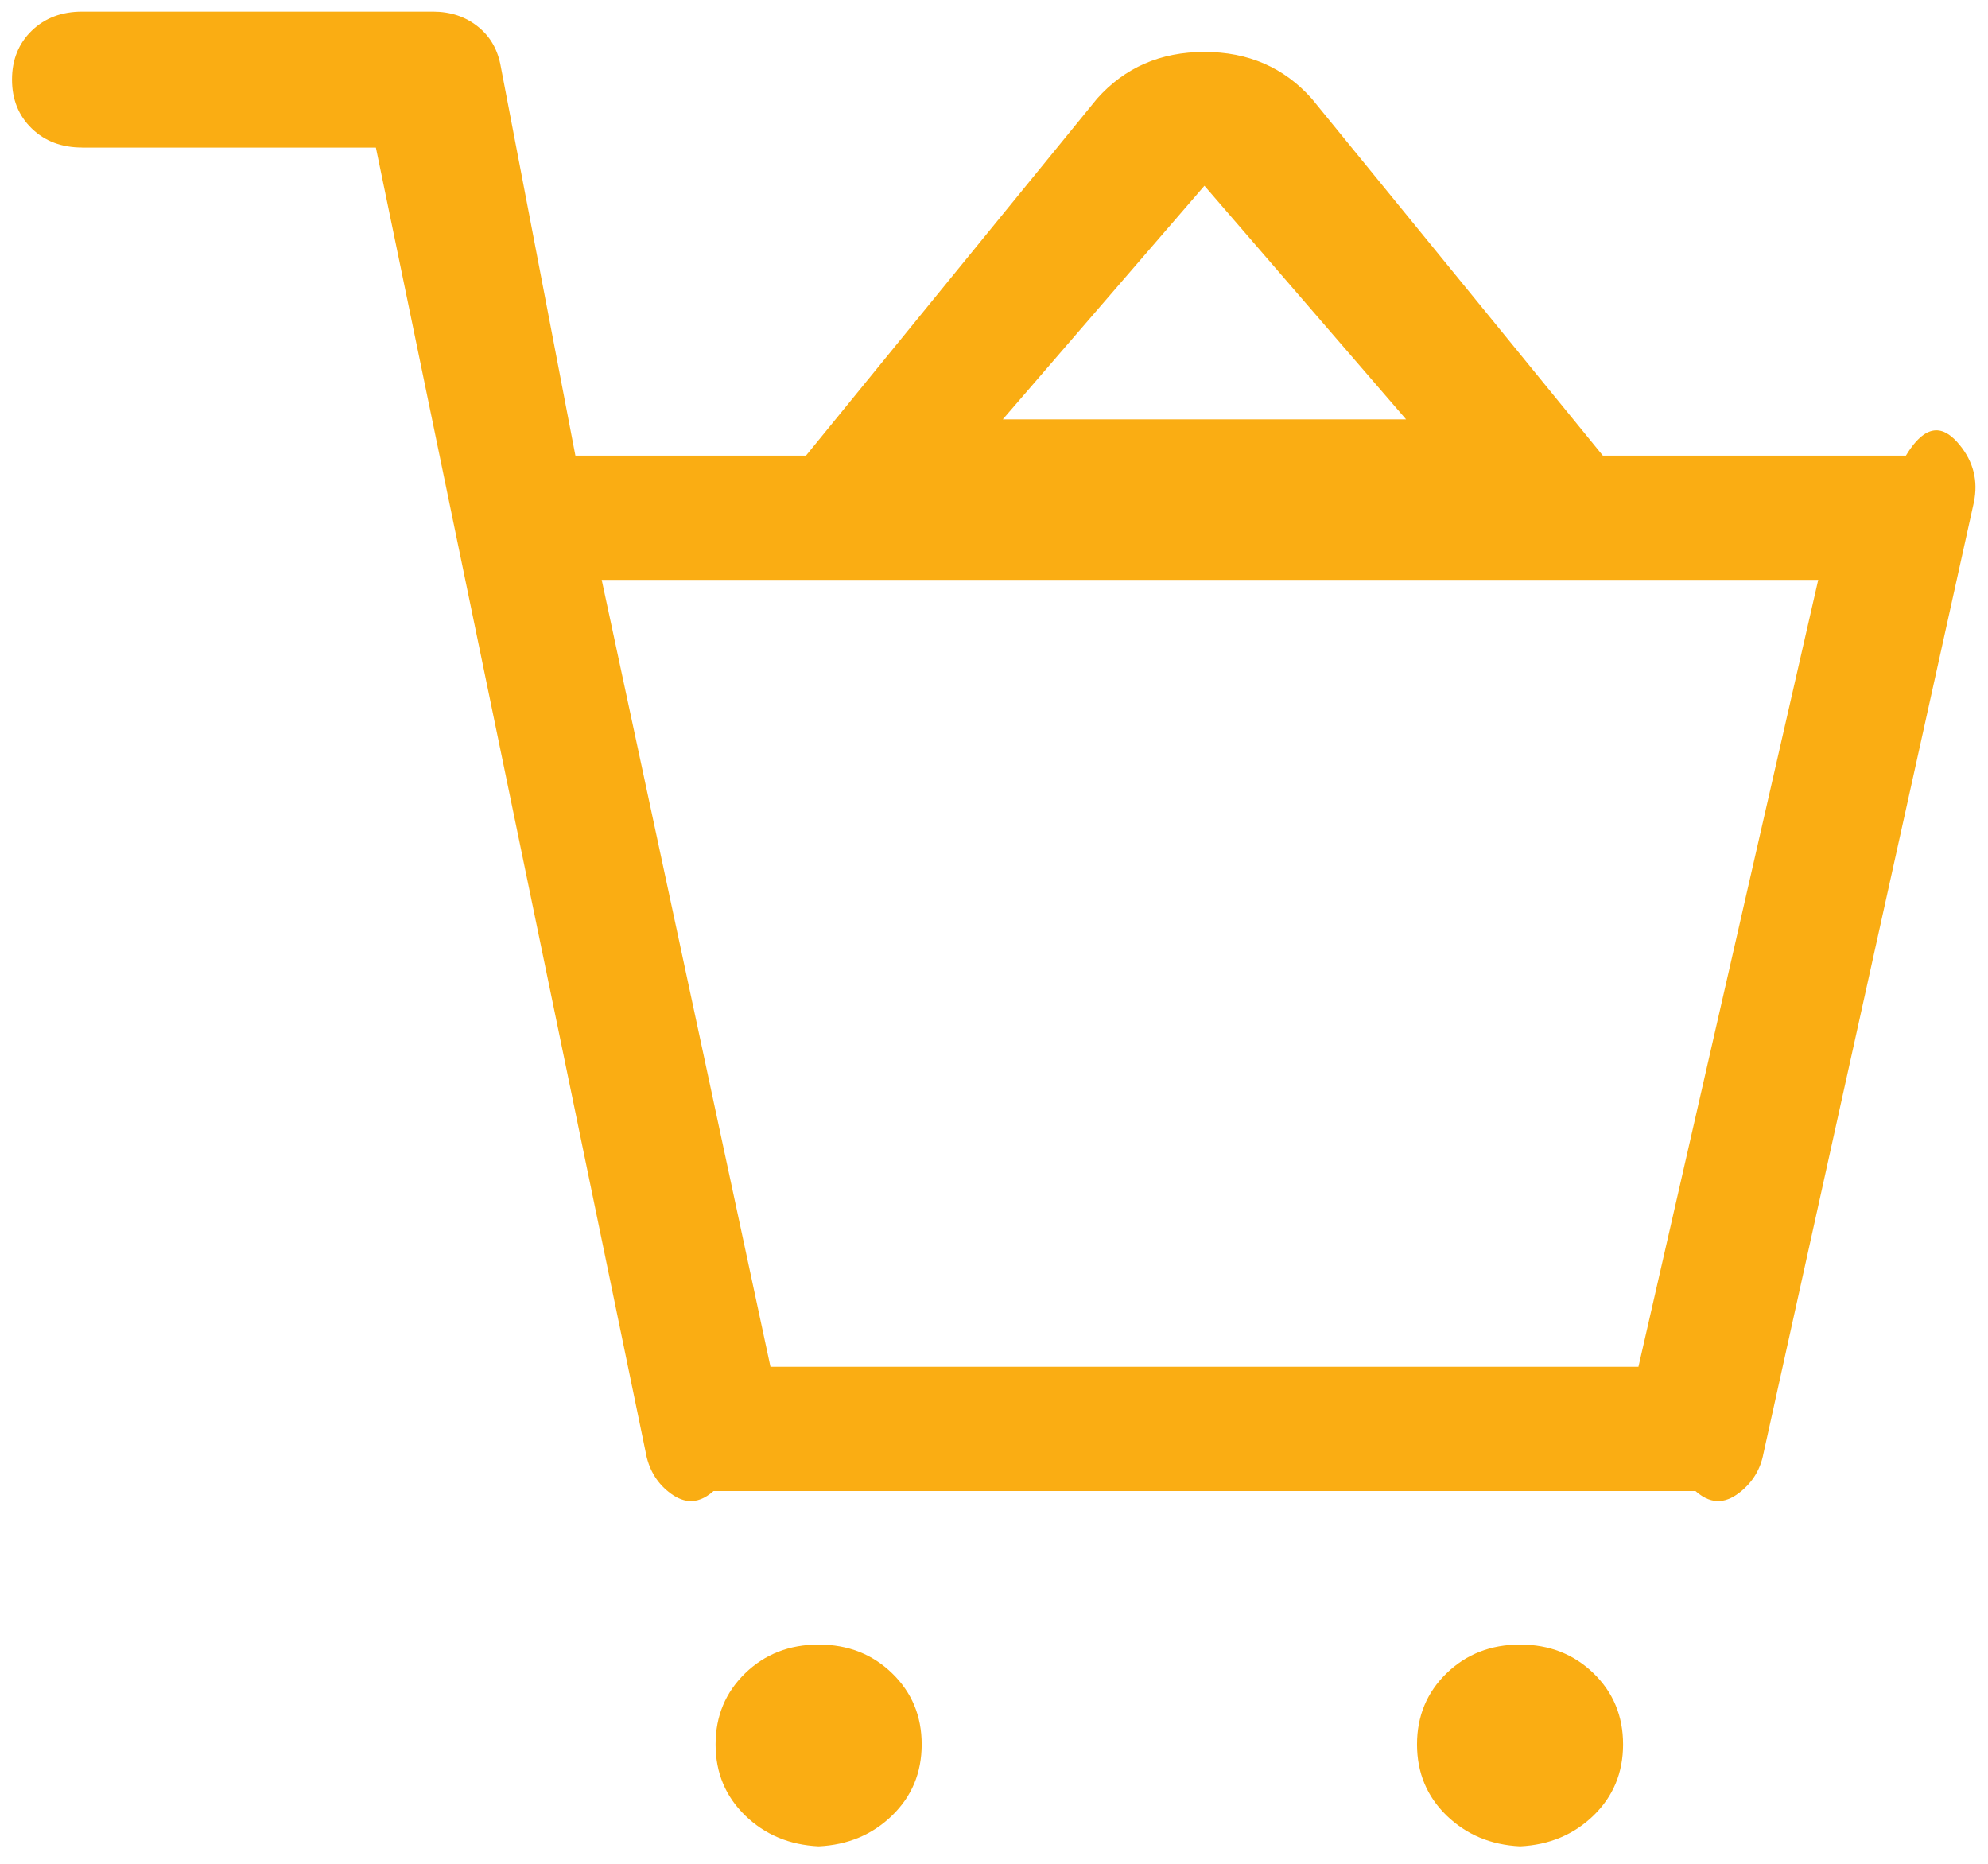 ﻿<?xml version="1.0" encoding="utf-8"?>
<svg version="1.1" xmlns:xlink="http://www.w3.org/1999/xlink" width="48px" height="45px" xmlns="http://www.w3.org/2000/svg">
  <defs>
    <pattern id="BGPattern" patternUnits="userSpaceOnUse" alignment="0 0" imageRepeat="None" />
    <mask fill="white" id="Clip164">
      <path d="M 21.539 43.835  C 21.063 44.296  20.472 44.544  19.766 44.578  C 19.06 44.544  18.469 44.296  17.993 43.835  C 17.517 43.373  17.278 42.801  17.278 42.117  C 17.278 41.434  17.517 40.861  17.993 40.399  C 18.469 39.938  19.06 39.707  19.766 39.707  C 20.472 39.707  21.063 39.938  21.539 40.399  C 22.016 40.861  22.254 41.434  22.254 42.117  C 22.254 42.801  22.016 43.373  21.539 43.835  Z M 38.475 43.835  C 37.998 44.296  37.407 44.544  36.702 44.578  C 35.996 44.544  35.405 44.296  34.928 43.835  C 34.452 43.373  34.214 42.801  34.214 42.117  C 34.214 41.434  34.452 40.861  34.928 40.399  C 35.405 39.938  35.996 39.707  36.702 39.707  C 37.407 39.707  37.998 39.938  38.475 40.399  C 38.951 40.861  39.189 41.434  39.189 42.117  C 39.189 42.801  38.951 43.373  38.475 43.835  Z M 1.984 3.564  L 1.984 3.562  C 1.489 3.562  1.083 3.409  0.766 3.101  C 0.449 2.794  0.29 2.401  0.29 1.922  C 0.29 1.443  0.449 1.05  0.766 0.742  C 1.083 0.435  1.489 0.281  1.984 0.281  L 10.452 0.281  C 10.875 0.281  11.237 0.401  11.537 0.641  C 11.838 0.88  12.023 1.205  12.093 1.615  L 13.893 11  L 46.018 11  C 46.547 10.127  46.98 10.332  47.315 10.742  C 47.65 11.152  47.765 11.614  47.659 12.127  L 42.578 35.095  C 42.507 35.472  42.322 35.779  42.023 36.019  C 41.724 36.259  41.362 36.378  40.937 36  L 17.228 36  C 16.804 36.378  16.442 36.259  16.142 36.019  C 15.842 35.779  15.656 35.455  15.586 35.044  L 9.076 3.564  L 1.984 3.564  Z M 14.528 14  L 18.603 33  L 39.56 33  L 43.901 14  L 14.528 14  Z M 24.212 10.125  L 33.95 10.125  L 29.081 4.485  L 24.212 10.125  Z M 17.014 14  L 26.488 2.383  C 27.158 1.63  28.023 1.254  29.081 1.254  C 30.139 1.254  31.003 1.63  31.673 2.383  L 41.147 14  L 17.014 14  Z " fill-rule="evenodd" />
    </mask>
  </defs>
  <g transform="matrix(1 0 0 1 -55 -430 )">
    <path d="M 21.539 43.835  C 21.063 44.296  20.472 44.544  19.766 44.578  C 19.06 44.544  18.469 44.296  17.993 43.835  C 17.517 43.373  17.278 42.801  17.278 42.117  C 17.278 41.434  17.517 40.861  17.993 40.399  C 18.469 39.938  19.06 39.707  19.766 39.707  C 20.472 39.707  21.063 39.938  21.539 40.399  C 22.016 40.861  22.254 41.434  22.254 42.117  C 22.254 42.801  22.016 43.373  21.539 43.835  Z M 38.475 43.835  C 37.998 44.296  37.407 44.544  36.702 44.578  C 35.996 44.544  35.405 44.296  34.928 43.835  C 34.452 43.373  34.214 42.801  34.214 42.117  C 34.214 41.434  34.452 40.861  34.928 40.399  C 35.405 39.938  35.996 39.707  36.702 39.707  C 37.407 39.707  37.998 39.938  38.475 40.399  C 38.951 40.861  39.189 41.434  39.189 42.117  C 39.189 42.801  38.951 43.373  38.475 43.835  Z M 1.984 3.564  L 1.984 3.562  C 1.489 3.562  1.083 3.409  0.766 3.101  C 0.449 2.794  0.29 2.401  0.29 1.922  C 0.29 1.443  0.449 1.05  0.766 0.742  C 1.083 0.435  1.489 0.281  1.984 0.281  L 10.452 0.281  C 10.875 0.281  11.237 0.401  11.537 0.641  C 11.838 0.88  12.023 1.205  12.093 1.615  L 13.893 11  L 46.018 11  C 46.547 10.127  46.98 10.332  47.315 10.742  C 47.65 11.152  47.765 11.614  47.659 12.127  L 42.578 35.095  C 42.507 35.472  42.322 35.779  42.023 36.019  C 41.724 36.259  41.362 36.378  40.937 36  L 17.228 36  C 16.804 36.378  16.442 36.259  16.142 36.019  C 15.842 35.779  15.656 35.455  15.586 35.044  L 9.076 3.564  L 1.984 3.564  Z M 14.528 14  L 18.603 33  L 39.56 33  L 43.901 14  L 14.528 14  Z M 24.212 10.125  L 33.95 10.125  L 29.081 4.485  L 24.212 10.125  Z M 17.014 14  L 26.488 2.383  C 27.158 1.63  28.023 1.254  29.081 1.254  C 30.139 1.254  31.003 1.63  31.673 2.383  L 41.147 14  L 17.014 14  Z " fill-rule="nonzero" fill="rgba(250, 173, 19, 1)" stroke="none" transform="matrix(1 0 0 1 55 430 )" class="fill" />
    <path d="M 21.539 43.835  C 21.063 44.296  20.472 44.544  19.766 44.578  C 19.06 44.544  18.469 44.296  17.993 43.835  C 17.517 43.373  17.278 42.801  17.278 42.117  C 17.278 41.434  17.517 40.861  17.993 40.399  C 18.469 39.938  19.06 39.707  19.766 39.707  C 20.472 39.707  21.063 39.938  21.539 40.399  C 22.016 40.861  22.254 41.434  22.254 42.117  C 22.254 42.801  22.016 43.373  21.539 43.835  Z " stroke-width="0" stroke-dasharray="0" stroke="rgba(255, 255, 255, 0)" fill="none" transform="matrix(1 0 0 1 55 430 )" class="stroke" mask="url(#Clip164)" />
    <path d="M 38.475 43.835  C 37.998 44.296  37.407 44.544  36.702 44.578  C 35.996 44.544  35.405 44.296  34.928 43.835  C 34.452 43.373  34.214 42.801  34.214 42.117  C 34.214 41.434  34.452 40.861  34.928 40.399  C 35.405 39.938  35.996 39.707  36.702 39.707  C 37.407 39.707  37.998 39.938  38.475 40.399  C 38.951 40.861  39.189 41.434  39.189 42.117  C 39.189 42.801  38.951 43.373  38.475 43.835  Z " stroke-width="0" stroke-dasharray="0" stroke="rgba(255, 255, 255, 0)" fill="none" transform="matrix(1 0 0 1 55 430 )" class="stroke" mask="url(#Clip164)" />
    <path d="M 1.984 3.564  L 1.984 3.562  C 1.489 3.562  1.083 3.409  0.766 3.101  C 0.449 2.794  0.29 2.401  0.29 1.922  C 0.29 1.443  0.449 1.05  0.766 0.742  C 1.083 0.435  1.489 0.281  1.984 0.281  L 10.452 0.281  C 10.875 0.281  11.237 0.401  11.537 0.641  C 11.838 0.88  12.023 1.205  12.093 1.615  L 13.893 11  L 46.018 11  C 46.547 10.127  46.98 10.332  47.315 10.742  C 47.65 11.152  47.765 11.614  47.659 12.127  L 42.578 35.095  C 42.507 35.472  42.322 35.779  42.023 36.019  C 41.724 36.259  41.362 36.378  40.937 36  L 17.228 36  C 16.804 36.378  16.442 36.259  16.142 36.019  C 15.842 35.779  15.656 35.455  15.586 35.044  L 9.076 3.564  L 1.984 3.564  Z " stroke-width="0" stroke-dasharray="0" stroke="rgba(255, 255, 255, 0)" fill="none" transform="matrix(1 0 0 1 55 430 )" class="stroke" mask="url(#Clip164)" />
    <path d="M 14.528 14  L 18.603 33  L 39.56 33  L 43.901 14  L 14.528 14  Z " stroke-width="0" stroke-dasharray="0" stroke="rgba(255, 255, 255, 0)" fill="none" transform="matrix(1 0 0 1 55 430 )" class="stroke" mask="url(#Clip164)" />
    <path d="M 24.212 10.125  L 33.95 10.125  L 29.081 4.485  L 24.212 10.125  Z " stroke-width="0" stroke-dasharray="0" stroke="rgba(255, 255, 255, 0)" fill="none" transform="matrix(1 0 0 1 55 430 )" class="stroke" mask="url(#Clip164)" />
    <path d="M 17.014 14  L 26.488 2.383  C 27.158 1.63  28.023 1.254  29.081 1.254  C 30.139 1.254  31.003 1.63  31.673 2.383  L 41.147 14  L 17.014 14  Z " stroke-width="0" stroke-dasharray="0" stroke="rgba(255, 255, 255, 0)" fill="none" transform="matrix(1 0 0 1 55 430 )" class="stroke" mask="url(#Clip164)" />
  </g>
</svg>